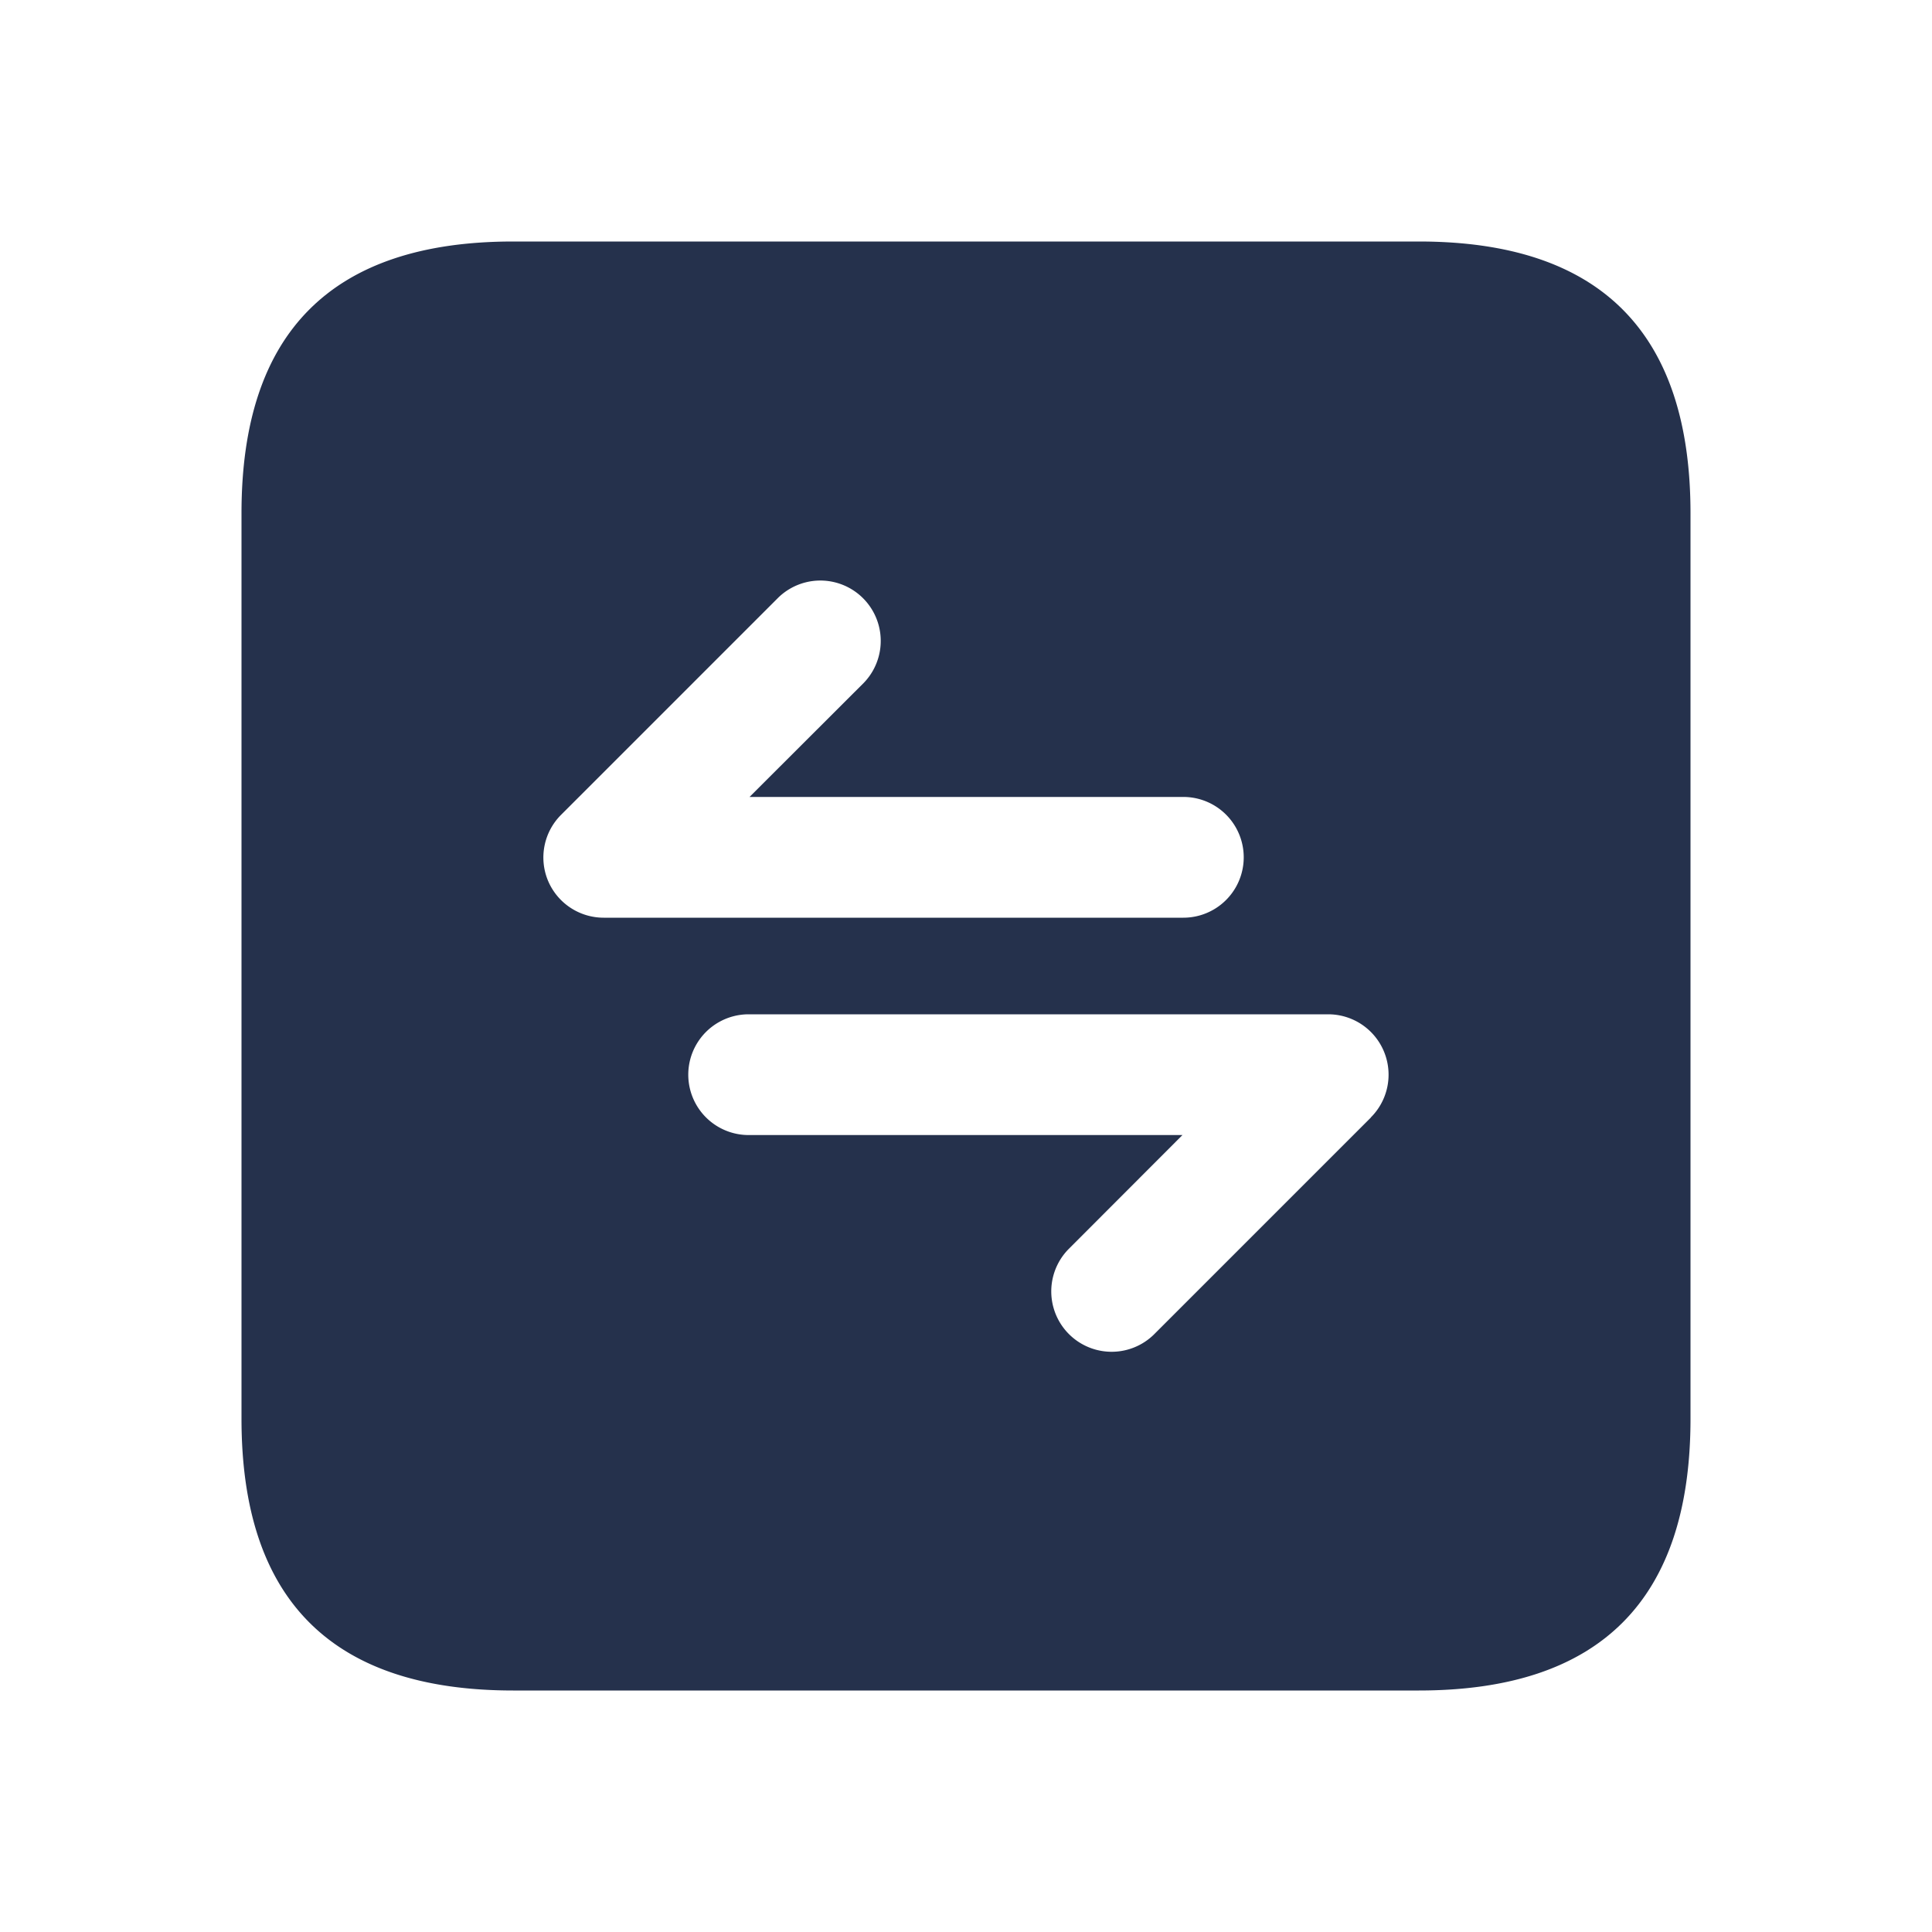 <svg id="Layer" xmlns="http://www.w3.org/2000/svg" viewBox="0 0 24 24"><defs><style>.cls-1{fill:#25314c;}</style></defs><path id="exchange-horizontal-square" class="cls-1" d="M17.625,3H6.375Q3,3,3,6.375v11.25Q3,21,6.375,21h11.25Q21,21,21,17.625V6.375Q21,3,17.625,3ZM6.807,10.939a.749.749,0,0,1,.163-.817l2.7-2.7a.75.75,0,0,1,1.06,1.061L9.311,9.9H14.7a.75.75,0,0,1,0,1.5H7.5A.75.75,0,0,1,6.807,10.939ZM17.03,13.882l-2.7,2.7a.75.75,0,0,1-1.06-1.061L14.689,14.1H9.3a.75.75,0,0,1,0-1.5h7.2a.75.75,0,0,1,.53,1.28Z"/></svg>